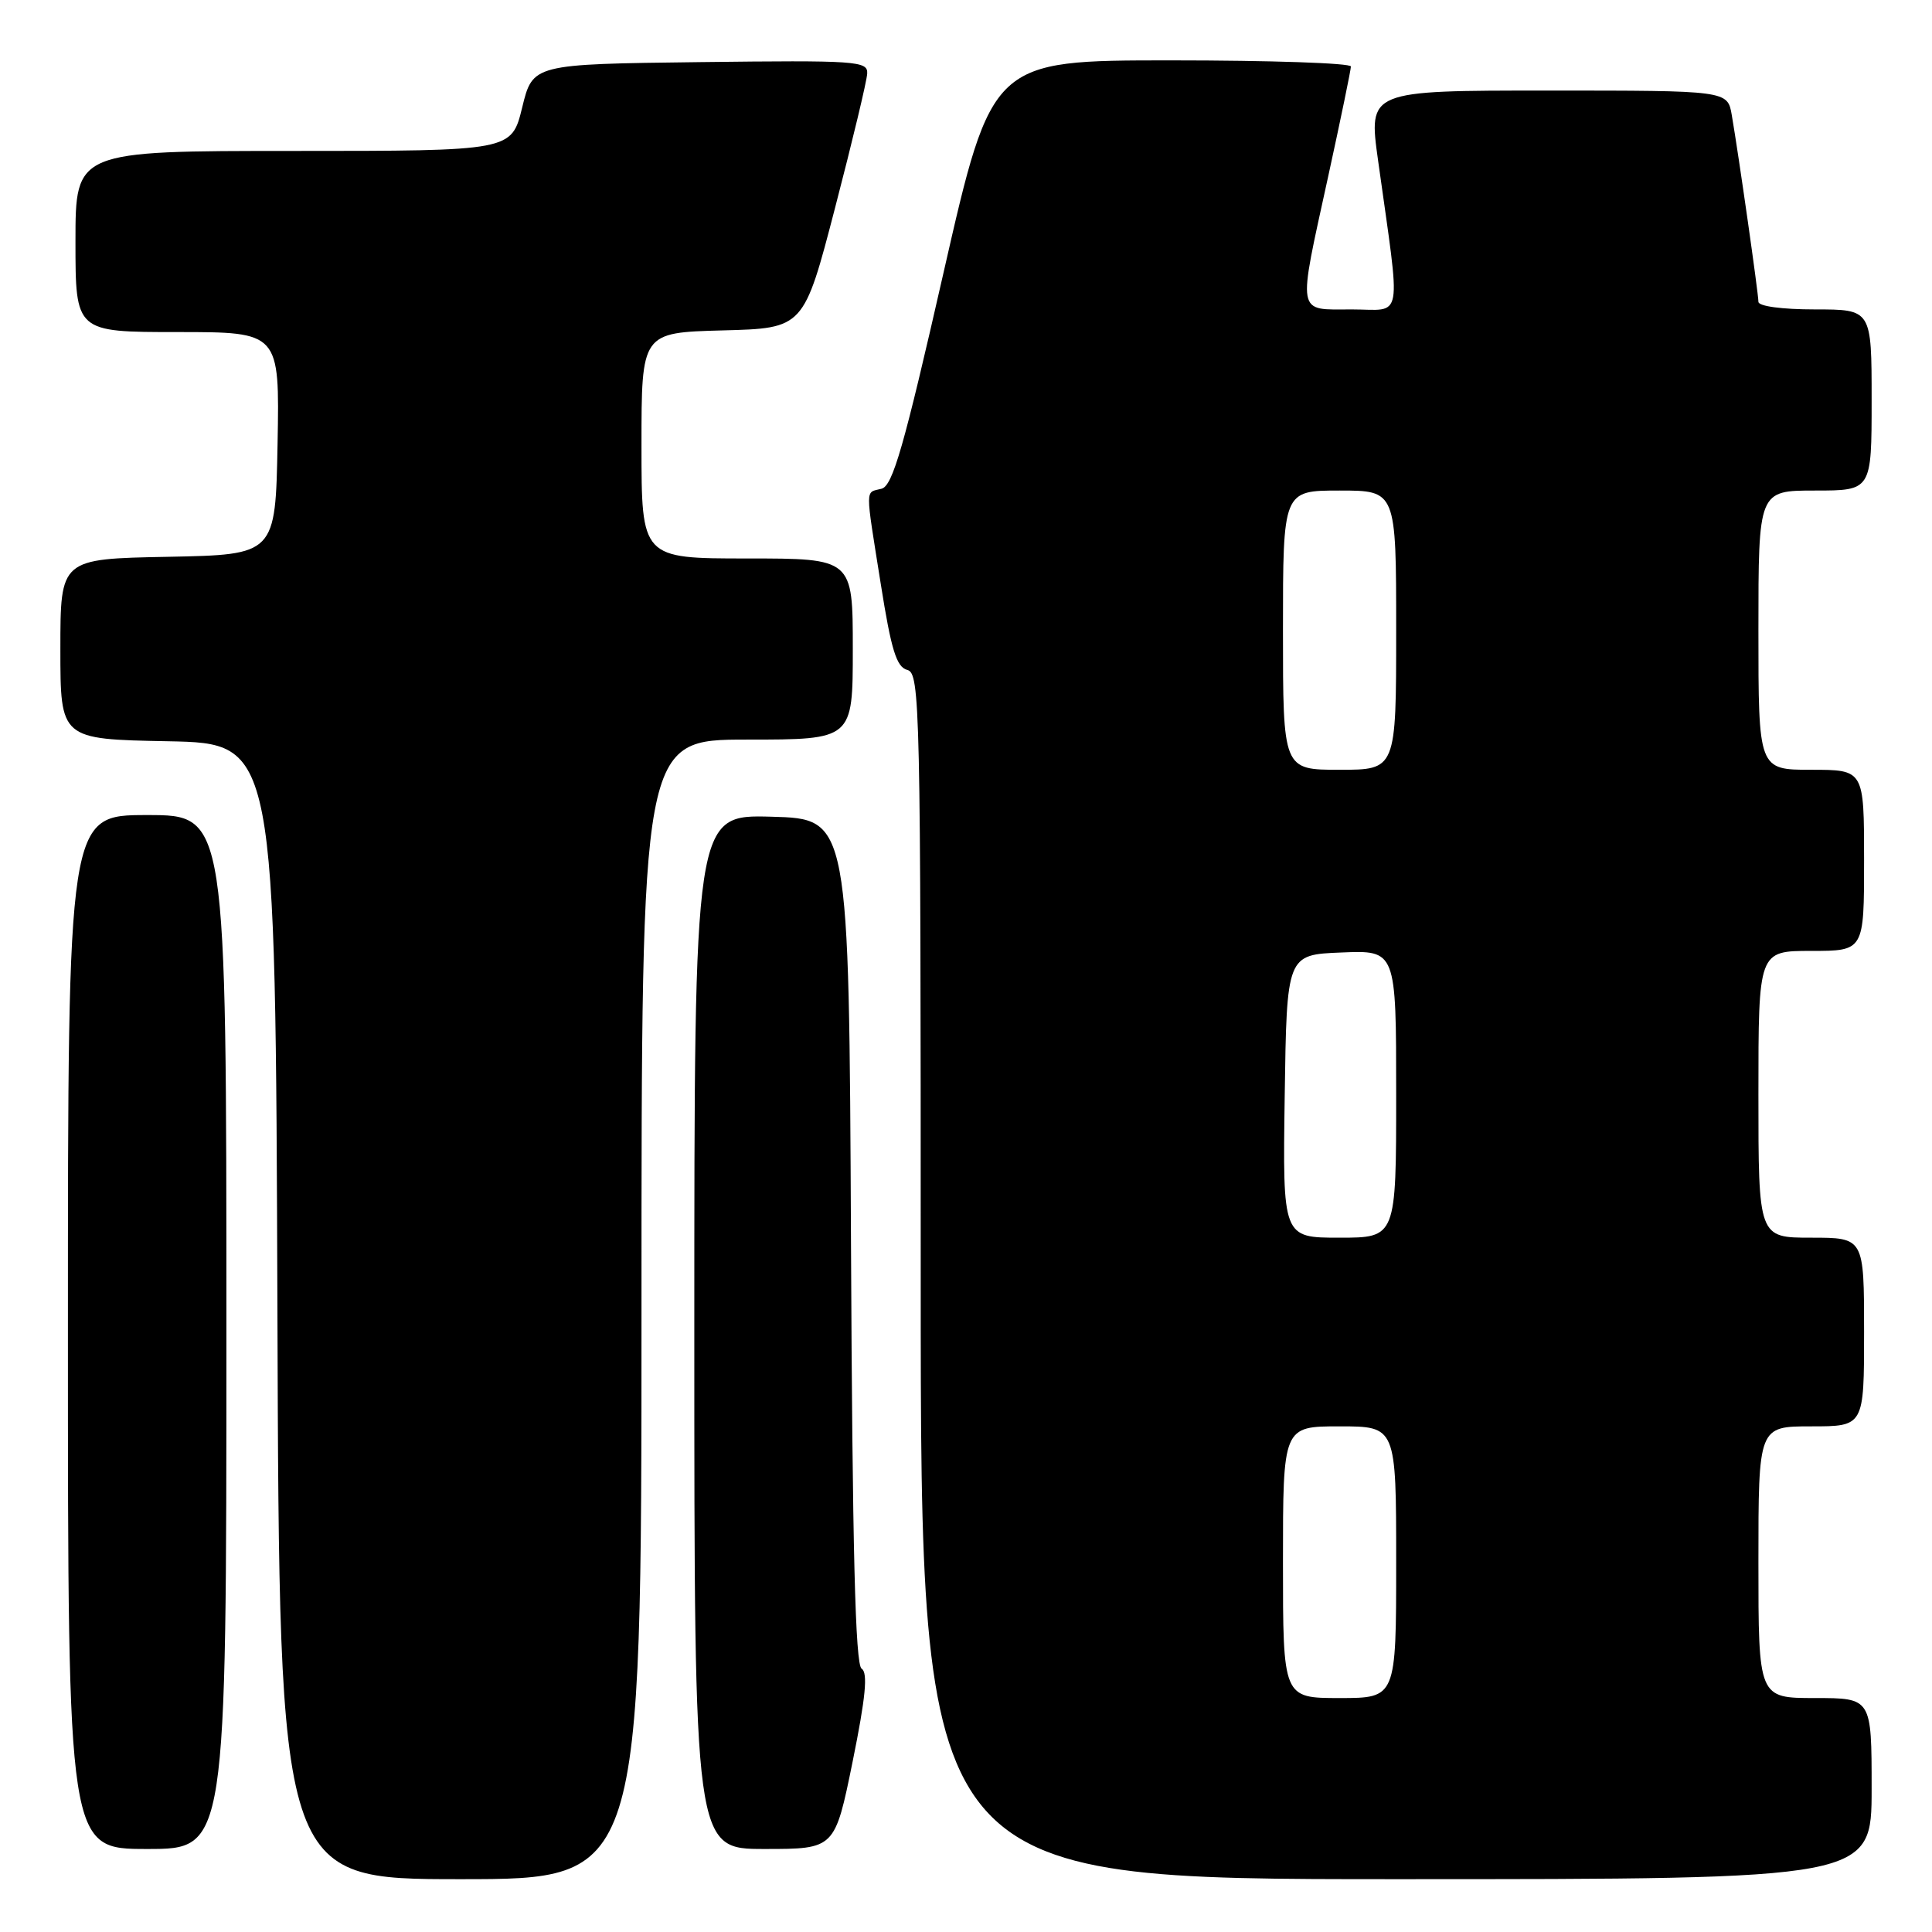 <?xml version="1.0" encoding="UTF-8" standalone="no"?>
<!DOCTYPE svg PUBLIC "-//W3C//DTD SVG 1.1//EN" "http://www.w3.org/Graphics/SVG/1.1/DTD/svg11.dtd" >
<svg xmlns="http://www.w3.org/2000/svg" xmlns:xlink="http://www.w3.org/1999/xlink" version="1.1" viewBox="0 0 256 256">
 <g >
 <path fill="currentColor"
d=" M 85.00 173.50 C 85.00 98.00 85.00 98.00 99.00 98.00 C 113.00 98.00 113.00 98.00 113.00 86.00 C 113.00 74.00 113.00 74.00 99.00 74.00 C 85.00 74.00 85.00 74.00 85.00 59.03 C 85.00 44.07 85.00 44.07 95.75 43.78 C 106.50 43.50 106.50 43.50 110.66 27.50 C 112.95 18.70 114.87 10.70 114.91 9.73 C 114.99 8.08 113.50 7.98 92.79 8.23 C 70.59 8.50 70.59 8.50 69.19 14.25 C 67.78 20.00 67.78 20.00 38.89 20.00 C 10.00 20.00 10.00 20.00 10.00 32.00 C 10.00 44.00 10.00 44.00 23.53 44.00 C 37.05 44.00 37.05 44.00 36.78 58.75 C 36.50 73.50 36.50 73.50 22.25 73.78 C 8.00 74.05 8.00 74.05 8.00 86.00 C 8.00 97.95 8.00 97.95 22.25 98.22 C 36.50 98.50 36.50 98.50 36.76 173.75 C 37.01 249.00 37.01 249.00 61.01 249.00 C 85.00 249.00 85.00 249.00 85.00 173.50 Z  M 248.00 237.00 C 248.00 225.00 248.00 225.00 240.50 225.00 C 233.00 225.00 233.00 225.00 233.00 207.00 C 233.00 189.00 233.00 189.00 240.00 189.00 C 247.00 189.00 247.00 189.00 247.00 176.50 C 247.00 164.00 247.00 164.00 240.00 164.00 C 233.00 164.00 233.00 164.00 233.00 145.00 C 233.00 126.00 233.00 126.00 240.00 126.00 C 247.00 126.00 247.00 126.00 247.00 114.00 C 247.00 102.00 247.00 102.00 240.00 102.00 C 233.00 102.00 233.00 102.00 233.00 83.50 C 233.00 65.00 233.00 65.00 240.50 65.00 C 248.00 65.00 248.00 65.00 248.00 53.00 C 248.00 41.00 248.00 41.00 240.50 41.00 C 236.13 41.00 233.00 40.58 233.00 39.99 C 233.00 38.91 230.39 20.60 229.47 15.25 C 228.91 12.00 228.91 12.00 205.11 12.00 C 181.31 12.00 181.31 12.00 182.60 21.25 C 185.65 43.15 186.03 41.00 179.12 41.00 C 171.72 41.00 171.91 42.06 176.00 23.34 C 177.65 15.79 179.00 9.25 179.00 8.81 C 179.00 8.36 168.30 8.00 155.21 8.00 C 131.43 8.00 131.43 8.00 125.02 36.14 C 119.77 59.22 118.29 64.37 116.81 64.76 C 114.61 65.33 114.62 64.24 116.71 77.40 C 118.09 86.13 118.79 88.39 120.22 88.77 C 121.91 89.21 122.00 93.33 122.00 169.12 C 122.00 249.00 122.00 249.00 185.00 249.00 C 248.00 249.00 248.00 249.00 248.00 237.00 Z  M 30.00 176.50 C 30.00 108.00 30.00 108.00 19.50 108.00 C 9.00 108.00 9.00 108.00 9.00 176.50 C 9.00 245.00 9.00 245.00 19.50 245.00 C 30.00 245.00 30.00 245.00 30.00 176.50 Z  M 112.98 233.41 C 114.71 224.88 115.02 221.63 114.17 221.11 C 113.33 220.58 112.95 205.46 112.76 164.45 C 112.50 108.50 112.50 108.50 102.25 108.22 C 92.00 107.93 92.00 107.93 92.00 176.47 C 92.00 245.00 92.00 245.00 101.31 245.00 C 110.62 245.00 110.62 245.00 112.98 233.41 Z  M 170.00 207.00 C 170.00 189.00 170.00 189.00 177.50 189.00 C 185.00 189.00 185.00 189.00 185.00 207.00 C 185.00 225.00 185.00 225.00 177.50 225.00 C 170.00 225.00 170.00 225.00 170.00 207.00 Z  M 170.23 145.25 C 170.50 126.50 170.50 126.50 177.75 126.21 C 185.00 125.91 185.00 125.91 185.00 144.96 C 185.00 164.00 185.00 164.00 177.48 164.00 C 169.96 164.00 169.96 164.00 170.23 145.25 Z  M 170.00 83.50 C 170.00 65.00 170.00 65.00 177.50 65.00 C 185.00 65.00 185.00 65.00 185.00 83.50 C 185.00 102.00 185.00 102.00 177.50 102.00 C 170.00 102.00 170.00 102.00 170.00 83.50 Z "/>
</g>
</svg>